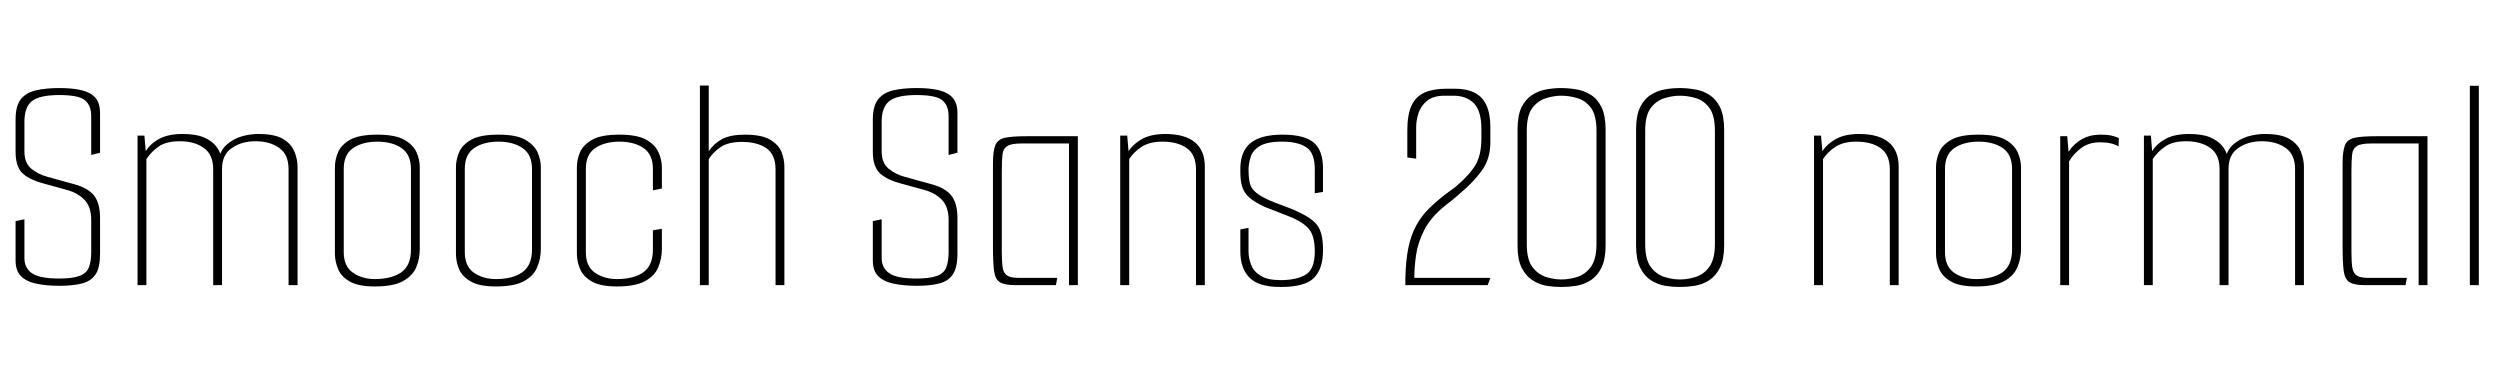 <svg xmlns="http://www.w3.org/2000/svg" xmlns:xlink="http://www.w3.org/1999/xlink" width="189.384" height="28.8"><path fill="black" d="M4.51 21.65L4.51 21.65Q3.50 21.65 2.76 21.49Q2.02 21.34 1.60 20.93Q1.18 20.52 1.18 19.73L1.18 19.73L1.18 16.75L1.85 16.61L1.85 19.56Q1.85 20.30 2.42 20.70Q3 21.10 4.49 21.10L4.49 21.10Q5.50 21.10 6.02 20.90Q6.55 20.71 6.73 20.26Q6.91 19.80 6.91 19.08L6.91 19.08L6.91 16.66Q6.91 15.70 6.43 15.17Q5.95 14.64 5.11 14.40L5.11 14.40L3.19 13.87Q2.11 13.56 1.64 13.06Q1.18 12.55 1.18 11.50L1.18 11.50L1.18 9.05Q1.18 8.02 1.58 7.51Q1.99 7.01 2.74 6.84Q3.48 6.67 4.51 6.67L4.51 6.67Q5.52 6.67 6.20 6.84Q6.89 7.01 7.24 7.42Q7.58 7.82 7.58 8.59L7.58 8.59L7.58 11.57L6.91 11.74L6.91 8.81Q6.91 7.99 6.44 7.60Q5.98 7.20 4.49 7.20L4.49 7.20Q3 7.20 2.42 7.66Q1.85 8.11 1.85 9.22L1.85 9.22L1.85 11.47Q1.85 12.34 2.36 12.77Q2.88 13.20 3.58 13.39L3.58 13.39L5.57 13.94Q6.67 14.23 7.13 14.82Q7.58 15.41 7.58 16.51L7.58 16.51L7.58 19.20Q7.58 20.26 7.25 20.77Q6.91 21.29 6.23 21.47Q5.54 21.65 4.51 21.65ZM11.09 21.60L10.42 21.60L10.42 10.27L10.94 10.27L11.04 11.45Q11.42 10.85 12.10 10.50Q12.77 10.15 13.82 10.15L13.82 10.15Q14.83 10.15 15.43 10.40Q16.03 10.66 16.36 11.06Q16.68 11.47 16.78 11.95L16.78 11.95L16.58 12.05Q16.70 11.38 17.17 10.96Q17.64 10.54 18.28 10.34Q18.91 10.15 19.56 10.15L19.56 10.15Q20.86 10.15 21.48 10.55Q22.10 10.94 22.32 11.52Q22.54 12.10 22.54 12.62L22.54 12.62L22.54 21.60L21.86 21.60L21.86 12.82Q21.86 11.71 21.16 11.21Q20.45 10.70 19.34 10.70L19.34 10.70Q18.31 10.70 17.57 11.21Q16.82 11.71 16.82 12.79L16.82 12.79L16.82 21.60L16.15 21.60L16.15 12.82Q16.15 11.71 15.44 11.21Q14.74 10.70 13.61 10.70L13.61 10.70Q12.60 10.70 12.02 11.10Q11.45 11.50 11.09 12.05L11.09 12.05L11.09 21.60ZM28.39 21.70L28.39 21.70Q27.12 21.70 26.47 21.31Q25.82 20.93 25.60 20.35Q25.37 19.78 25.37 19.22L25.37 19.22L25.37 12.67Q25.37 12.10 25.61 11.53Q25.85 10.97 26.53 10.58Q27.22 10.20 28.58 10.20L28.58 10.20Q29.93 10.20 30.61 10.58Q31.30 10.97 31.55 11.53Q31.80 12.10 31.80 12.67L31.80 12.67L31.80 18.86Q31.80 19.58 31.54 20.23Q31.27 20.88 30.54 21.29Q29.81 21.70 28.39 21.70ZM28.39 21.14L28.39 21.14Q29.66 21.14 30.40 20.63Q31.13 20.11 31.13 18.91L31.13 18.91L31.13 12.79Q31.13 11.71 30.42 11.22Q29.71 10.73 28.58 10.73L28.58 10.73Q27.48 10.73 26.76 11.21Q26.04 11.69 26.04 12.79L26.04 12.79L26.04 19.10Q26.04 20.18 26.74 20.66Q27.43 21.14 28.39 21.14ZM37.56 21.70L37.56 21.70Q36.29 21.70 35.64 21.31Q34.99 20.93 34.76 20.35Q34.54 19.78 34.54 19.22L34.54 19.22L34.54 12.67Q34.54 12.10 34.78 11.53Q35.02 10.97 35.70 10.58Q36.38 10.20 37.75 10.20L37.75 10.20Q39.10 10.20 39.78 10.58Q40.46 10.97 40.72 11.53Q40.97 12.10 40.97 12.67L40.97 12.67L40.97 18.86Q40.97 19.58 40.70 20.23Q40.44 20.88 39.71 21.29Q38.98 21.70 37.56 21.70ZM37.56 21.14L37.56 21.14Q38.83 21.14 39.56 20.63Q40.30 20.11 40.30 18.91L40.30 18.91L40.30 12.79Q40.30 11.71 39.59 11.22Q38.88 10.73 37.75 10.73L37.75 10.73Q36.65 10.73 35.93 11.21Q35.21 11.69 35.21 12.79L35.21 12.79L35.21 19.10Q35.21 20.18 35.90 20.66Q36.60 21.14 37.56 21.14ZM46.73 21.70L46.73 21.70Q45.46 21.70 44.81 21.31Q44.16 20.93 43.93 20.35Q43.70 19.78 43.70 19.22L43.70 19.22L43.70 12.67Q43.70 12.10 43.94 11.53Q44.18 10.97 44.87 10.58Q45.55 10.20 46.92 10.20L46.92 10.20Q48.26 10.20 48.95 10.58Q49.63 10.97 49.88 11.53Q50.14 12.10 50.14 12.67L50.14 12.67L50.14 14.28L49.46 14.42L49.46 12.79Q49.46 11.71 48.76 11.22Q48.05 10.73 46.92 10.73L46.92 10.73Q45.82 10.73 45.10 11.21Q44.38 11.69 44.38 12.79L44.38 12.79L44.38 19.10Q44.38 20.18 45.07 20.66Q45.77 21.14 46.73 21.14L46.73 21.14Q48 21.14 48.73 20.63Q49.46 20.11 49.46 18.91L49.46 18.91L49.46 17.45L50.14 17.33L50.14 18.86Q50.14 19.58 49.87 20.23Q49.61 20.88 48.88 21.29Q48.14 21.70 46.73 21.70ZM53.02 21.60L53.02 6.48L53.69 6.48L53.69 11.45Q54.10 10.85 54.73 10.52Q55.37 10.20 56.42 10.20L56.42 10.20Q57.70 10.20 58.34 10.58Q58.99 10.97 59.21 11.53Q59.42 12.10 59.42 12.62L59.42 12.62L59.42 21.60L58.75 21.60L58.75 12.84Q58.75 11.71 58.06 11.23Q57.36 10.75 56.21 10.75L56.21 10.75Q55.20 10.75 54.62 11.12Q54.05 11.50 53.69 12.05L53.69 12.05L53.69 21.60L53.02 21.60ZM69.46 21.65L69.46 21.65Q68.45 21.65 67.70 21.49Q66.96 21.34 66.54 20.93Q66.12 20.52 66.12 19.73L66.12 19.73L66.12 16.75L66.79 16.61L66.79 19.56Q66.79 20.30 67.37 20.70Q67.94 21.10 69.43 21.10L69.43 21.10Q70.44 21.10 70.97 20.90Q71.50 20.71 71.68 20.26Q71.86 19.80 71.86 19.08L71.86 19.08L71.86 16.66Q71.86 15.70 71.38 15.17Q70.90 14.64 70.06 14.40L70.06 14.40L68.14 13.87Q67.06 13.56 66.59 13.06Q66.12 12.55 66.12 11.50L66.12 11.50L66.12 9.05Q66.12 8.02 66.53 7.51Q66.94 7.01 67.68 6.84Q68.42 6.67 69.46 6.67L69.46 6.67Q70.46 6.67 71.15 6.84Q71.83 7.01 72.18 7.42Q72.53 7.82 72.53 8.59L72.53 8.59L72.53 11.57L71.86 11.74L71.86 8.81Q71.86 7.99 71.39 7.60Q70.92 7.20 69.43 7.20L69.43 7.20Q67.94 7.20 67.37 7.66Q66.79 8.11 66.79 9.22L66.79 9.22L66.79 11.47Q66.79 12.34 67.31 12.77Q67.82 13.20 68.52 13.39L68.52 13.39L70.51 13.94Q71.62 14.23 72.07 14.82Q72.53 15.41 72.53 16.51L72.53 16.51L72.53 19.20Q72.53 20.26 72.19 20.77Q71.86 21.29 71.17 21.47Q70.49 21.65 69.46 21.65ZM79.99 21.60L76.92 21.60Q76.08 21.60 75.73 21.37Q75.38 21.14 75.30 20.50Q75.22 19.85 75.22 18.60L75.22 18.60L75.22 12.38Q75.22 11.45 75.40 11.00Q75.58 10.56 76.12 10.44Q76.66 10.32 77.74 10.32L77.74 10.32L81.65 10.32L81.65 21.60L80.98 21.60L80.98 10.87L77.35 10.87Q76.58 10.87 76.28 11.08Q75.98 11.28 75.94 11.72Q75.89 12.17 75.89 12.96L75.89 12.96L75.89 19.06Q75.89 19.87 75.96 20.29Q76.03 20.71 76.31 20.88Q76.58 21.05 77.16 21.05L77.16 21.05L80.09 21.05L79.99 21.60ZM84.86 21.60L84.86 10.27L85.39 10.27L85.49 11.45Q85.85 10.90 86.53 10.52Q87.22 10.15 88.27 10.15L88.27 10.15Q89.78 10.15 90.53 10.79Q91.27 11.42 91.27 12.62L91.27 12.62L91.27 21.60L90.60 21.60L90.60 12.84Q90.60 11.71 89.90 11.22Q89.21 10.73 88.06 10.73L88.06 10.73Q87.10 10.73 86.50 11.11Q85.90 11.50 85.54 12.05L85.54 12.05L85.54 21.60L84.86 21.60ZM97.01 21.74L97.01 21.74Q95.35 21.74 94.66 21.04Q93.96 20.33 93.96 19.06L93.96 19.06L93.96 17.38L94.58 17.26L94.58 19.06Q94.58 19.56 94.78 20.06Q94.97 20.57 95.50 20.89Q96.02 21.22 97.01 21.22L97.01 21.22Q98.23 21.22 98.92 20.80Q99.60 20.38 99.60 19.06L99.60 19.06Q99.60 17.98 99.24 17.46Q98.88 16.94 97.94 16.51L97.94 16.51Q97.78 16.44 97.42 16.30Q97.06 16.15 96.64 16.00Q96.22 15.84 95.88 15.70Q95.54 15.55 95.42 15.48L95.42 15.48Q94.87 15.19 94.56 14.89Q94.25 14.59 94.10 14.15Q93.96 13.70 93.96 13.03L93.96 13.03L93.96 12.79Q93.96 11.47 94.73 10.84Q95.50 10.20 97.15 10.20L97.15 10.20Q98.81 10.20 99.52 10.80Q100.22 11.40 100.22 12.74L100.22 12.74L100.22 14.54L99.60 14.64L99.60 12.82Q99.60 11.57 98.95 11.15Q98.30 10.73 97.13 10.73L97.13 10.73Q95.95 10.73 95.41 11.08Q94.87 11.42 94.73 11.93Q94.58 12.43 94.58 12.86L94.58 12.86Q94.58 13.82 94.82 14.22Q95.06 14.62 95.76 14.98L95.76 14.98Q96.12 15.17 96.61 15.36Q97.10 15.55 97.57 15.72Q98.04 15.89 98.30 16.03L98.30 16.03Q99.43 16.54 99.83 17.12Q100.22 17.71 100.22 18.84L100.22 18.84L100.22 19.01Q100.22 20.35 99.54 21.05Q98.86 21.74 97.01 21.74ZM112.70 21.60L106.46 21.60L106.46 21.14Q106.49 19.73 106.69 18.76Q106.90 17.78 107.28 17.09Q107.66 16.39 108.20 15.85Q108.74 15.31 109.44 14.76L109.44 14.76Q109.68 14.59 109.88 14.44Q110.09 14.28 110.28 14.14L110.28 14.14Q111.31 13.27 111.77 12.50Q112.22 11.74 112.22 10.49L112.22 10.49L112.22 9.77Q112.22 8.40 111.65 7.82Q111.07 7.25 110.11 7.25L110.11 7.25L109.44 7.25Q108.58 7.25 108.10 7.64Q107.62 8.04 107.45 8.59Q107.28 9.14 107.28 9.62L107.28 9.62L107.28 12.02L106.61 11.93L106.61 9.86Q106.61 8.69 106.93 7.99Q107.26 7.30 107.92 7.01Q108.58 6.72 109.58 6.72L109.58 6.72L110.21 6.72Q111.10 6.72 111.70 7.02Q112.30 7.32 112.60 7.97Q112.90 8.62 112.90 9.62L112.90 9.62L112.90 10.78Q112.90 12.02 112.27 12.90Q111.65 13.78 110.59 14.66L110.59 14.66Q110.33 14.90 110.03 15.14Q109.73 15.38 109.42 15.62L109.42 15.62Q108.36 16.49 107.88 17.45Q107.40 18.41 107.27 19.33Q107.14 20.26 107.14 21.05L107.14 21.05L112.90 21.05L112.70 21.60ZM115.66 17.45L114.96 17.45L114.96 9.79Q114.96 8.74 115.27 8.11Q115.58 7.49 116.09 7.18Q116.59 6.86 117.16 6.77Q117.72 6.67 118.27 6.67L118.27 6.67Q118.82 6.67 119.41 6.77Q120.00 6.86 120.50 7.18Q121.01 7.49 121.32 8.12Q121.63 8.76 121.63 9.82L121.63 9.82L121.63 17.45L120.94 17.45L120.94 9.91Q120.94 8.74 120.52 8.17Q120.10 7.61 119.48 7.43Q118.87 7.25 118.27 7.25L118.27 7.25Q117.72 7.25 117.11 7.44Q116.50 7.63 116.08 8.18Q115.66 8.74 115.66 9.89L115.66 9.89L115.66 17.45ZM118.27 21.74L118.27 21.74Q117.72 21.74 117.16 21.65Q116.59 21.55 116.09 21.23Q115.58 20.90 115.27 20.28Q114.96 19.66 114.96 18.62L114.96 18.62L114.96 10.94L115.66 10.94L115.66 18.50Q115.66 19.66 116.08 20.22Q116.50 20.78 117.11 20.98Q117.72 21.17 118.27 21.17L118.27 21.17Q118.87 21.17 119.48 20.98Q120.10 20.78 120.52 20.21Q120.94 19.63 120.94 18.48L120.94 18.48L120.94 10.94L121.63 10.94L121.63 18.60Q121.63 19.63 121.32 20.27Q121.01 20.90 120.50 21.23Q120.00 21.55 119.41 21.65Q118.82 21.74 118.27 21.74ZM124.63 17.45L123.94 17.45L123.94 9.79Q123.94 8.74 124.25 8.11Q124.56 7.49 125.06 7.18Q125.57 6.86 126.13 6.77Q126.70 6.67 127.25 6.67L127.25 6.67Q127.80 6.67 128.39 6.77Q128.98 6.86 129.48 7.18Q129.98 7.49 130.30 8.12Q130.61 8.76 130.61 9.82L130.61 9.82L130.61 17.45L129.91 17.45L129.91 9.91Q129.91 8.74 129.49 8.17Q129.07 7.61 128.46 7.43Q127.85 7.25 127.25 7.25L127.25 7.25Q126.70 7.25 126.08 7.44Q125.47 7.63 125.05 8.18Q124.63 8.74 124.63 9.89L124.63 9.89L124.63 17.45ZM127.25 21.74L127.25 21.74Q126.70 21.74 126.13 21.65Q125.57 21.55 125.06 21.23Q124.56 20.90 124.25 20.28Q123.94 19.66 123.94 18.62L123.94 18.62L123.94 10.94L124.63 10.94L124.63 18.50Q124.63 19.66 125.05 20.22Q125.47 20.78 126.08 20.98Q126.70 21.17 127.25 21.17L127.25 21.17Q127.85 21.17 128.46 20.98Q129.07 20.78 129.49 20.21Q129.91 19.63 129.91 18.48L129.91 18.48L129.91 10.94L130.61 10.94L130.61 18.60Q130.61 19.63 130.30 20.27Q129.98 20.90 129.48 21.23Q128.98 21.55 128.39 21.65Q127.80 21.74 127.25 21.74ZM137.42 21.60L137.42 10.27L137.95 10.27L138.05 11.45Q138.41 10.90 139.09 10.52Q139.78 10.15 140.83 10.15L140.83 10.15Q142.34 10.15 143.09 10.79Q143.83 11.42 143.83 12.62L143.83 12.62L143.83 21.60L143.16 21.60L143.16 12.84Q143.16 11.71 142.46 11.22Q141.77 10.73 140.62 10.73L140.62 10.73Q139.66 10.73 139.06 11.11Q138.46 11.50 138.10 12.05L138.10 12.05L138.10 21.60L137.42 21.60ZM149.69 21.70L149.69 21.70Q148.42 21.70 147.77 21.31Q147.12 20.93 146.89 20.35Q146.66 19.78 146.66 19.22L146.66 19.22L146.66 12.67Q146.66 12.10 146.90 11.53Q147.14 10.97 147.83 10.58Q148.51 10.20 149.88 10.20L149.88 10.20Q151.22 10.20 151.91 10.58Q152.59 10.97 152.84 11.53Q153.10 12.10 153.10 12.67L153.10 12.67L153.10 18.86Q153.10 19.58 152.83 20.23Q152.57 20.88 151.84 21.29Q151.10 21.70 149.69 21.70ZM149.69 21.14L149.69 21.14Q150.96 21.14 151.69 20.63Q152.42 20.11 152.42 18.91L152.42 18.91L152.42 12.79Q152.42 11.71 151.72 11.22Q151.01 10.73 149.88 10.73L149.88 10.73Q148.78 10.73 148.06 11.21Q147.34 11.69 147.34 12.79L147.34 12.79L147.34 19.10Q147.34 20.18 148.03 20.66Q148.73 21.14 149.69 21.14ZM156.74 21.60L156.07 21.60L156.07 10.32L156.60 10.32L156.70 11.50Q157.08 10.90 157.70 10.55Q158.33 10.20 159.10 10.20L159.10 10.20Q159.62 10.20 159.94 10.27Q160.25 10.34 160.51 10.46L160.51 10.46L160.49 11.09Q160.18 10.92 159.86 10.85Q159.55 10.78 159.07 10.78L159.07 10.78Q158.26 10.78 157.68 11.20Q157.10 11.62 156.74 12.22L156.74 12.22L156.74 21.60ZM163.08 21.60L162.41 21.60L162.41 10.27L162.94 10.27L163.03 11.45Q163.42 10.85 164.09 10.50Q164.76 10.15 165.82 10.15L165.82 10.15Q166.82 10.15 167.42 10.40Q168.02 10.66 168.35 11.06Q168.67 11.47 168.77 11.95L168.77 11.95L168.58 12.05Q168.70 11.38 169.16 10.96Q169.63 10.54 170.27 10.34Q170.90 10.15 171.55 10.15L171.55 10.15Q172.85 10.15 173.47 10.55Q174.10 10.94 174.31 11.52Q174.53 12.10 174.53 12.62L174.53 12.62L174.53 21.60L173.86 21.60L173.86 12.82Q173.86 11.71 173.15 11.21Q172.44 10.70 171.34 10.70L171.34 10.70Q170.30 10.70 169.56 11.21Q168.82 11.71 168.82 12.79L168.82 12.79L168.82 21.60L168.14 21.60L168.14 12.82Q168.14 11.71 167.44 11.21Q166.73 10.70 165.60 10.70L165.60 10.70Q164.59 10.70 164.02 11.10Q163.44 11.50 163.08 12.05L163.08 12.05L163.08 21.60ZM182.23 21.60L179.16 21.60Q178.32 21.60 177.97 21.37Q177.62 21.14 177.54 20.50Q177.46 19.85 177.46 18.60L177.46 18.60L177.46 12.38Q177.46 11.45 177.64 11.00Q177.82 10.56 178.36 10.44Q178.90 10.32 179.98 10.32L179.98 10.32L183.89 10.32L183.89 21.60L183.22 21.60L183.22 10.87L179.59 10.87Q178.82 10.87 178.52 11.08Q178.22 11.28 178.18 11.72Q178.13 12.17 178.13 12.96L178.13 12.96L178.13 19.06Q178.13 19.87 178.20 20.29Q178.27 20.71 178.55 20.88Q178.82 21.05 179.40 21.05L179.40 21.05L182.33 21.05L182.23 21.60ZM187.10 21.60L187.10 6.50L187.78 6.50L187.78 21.60L187.10 21.60Z"/></svg>